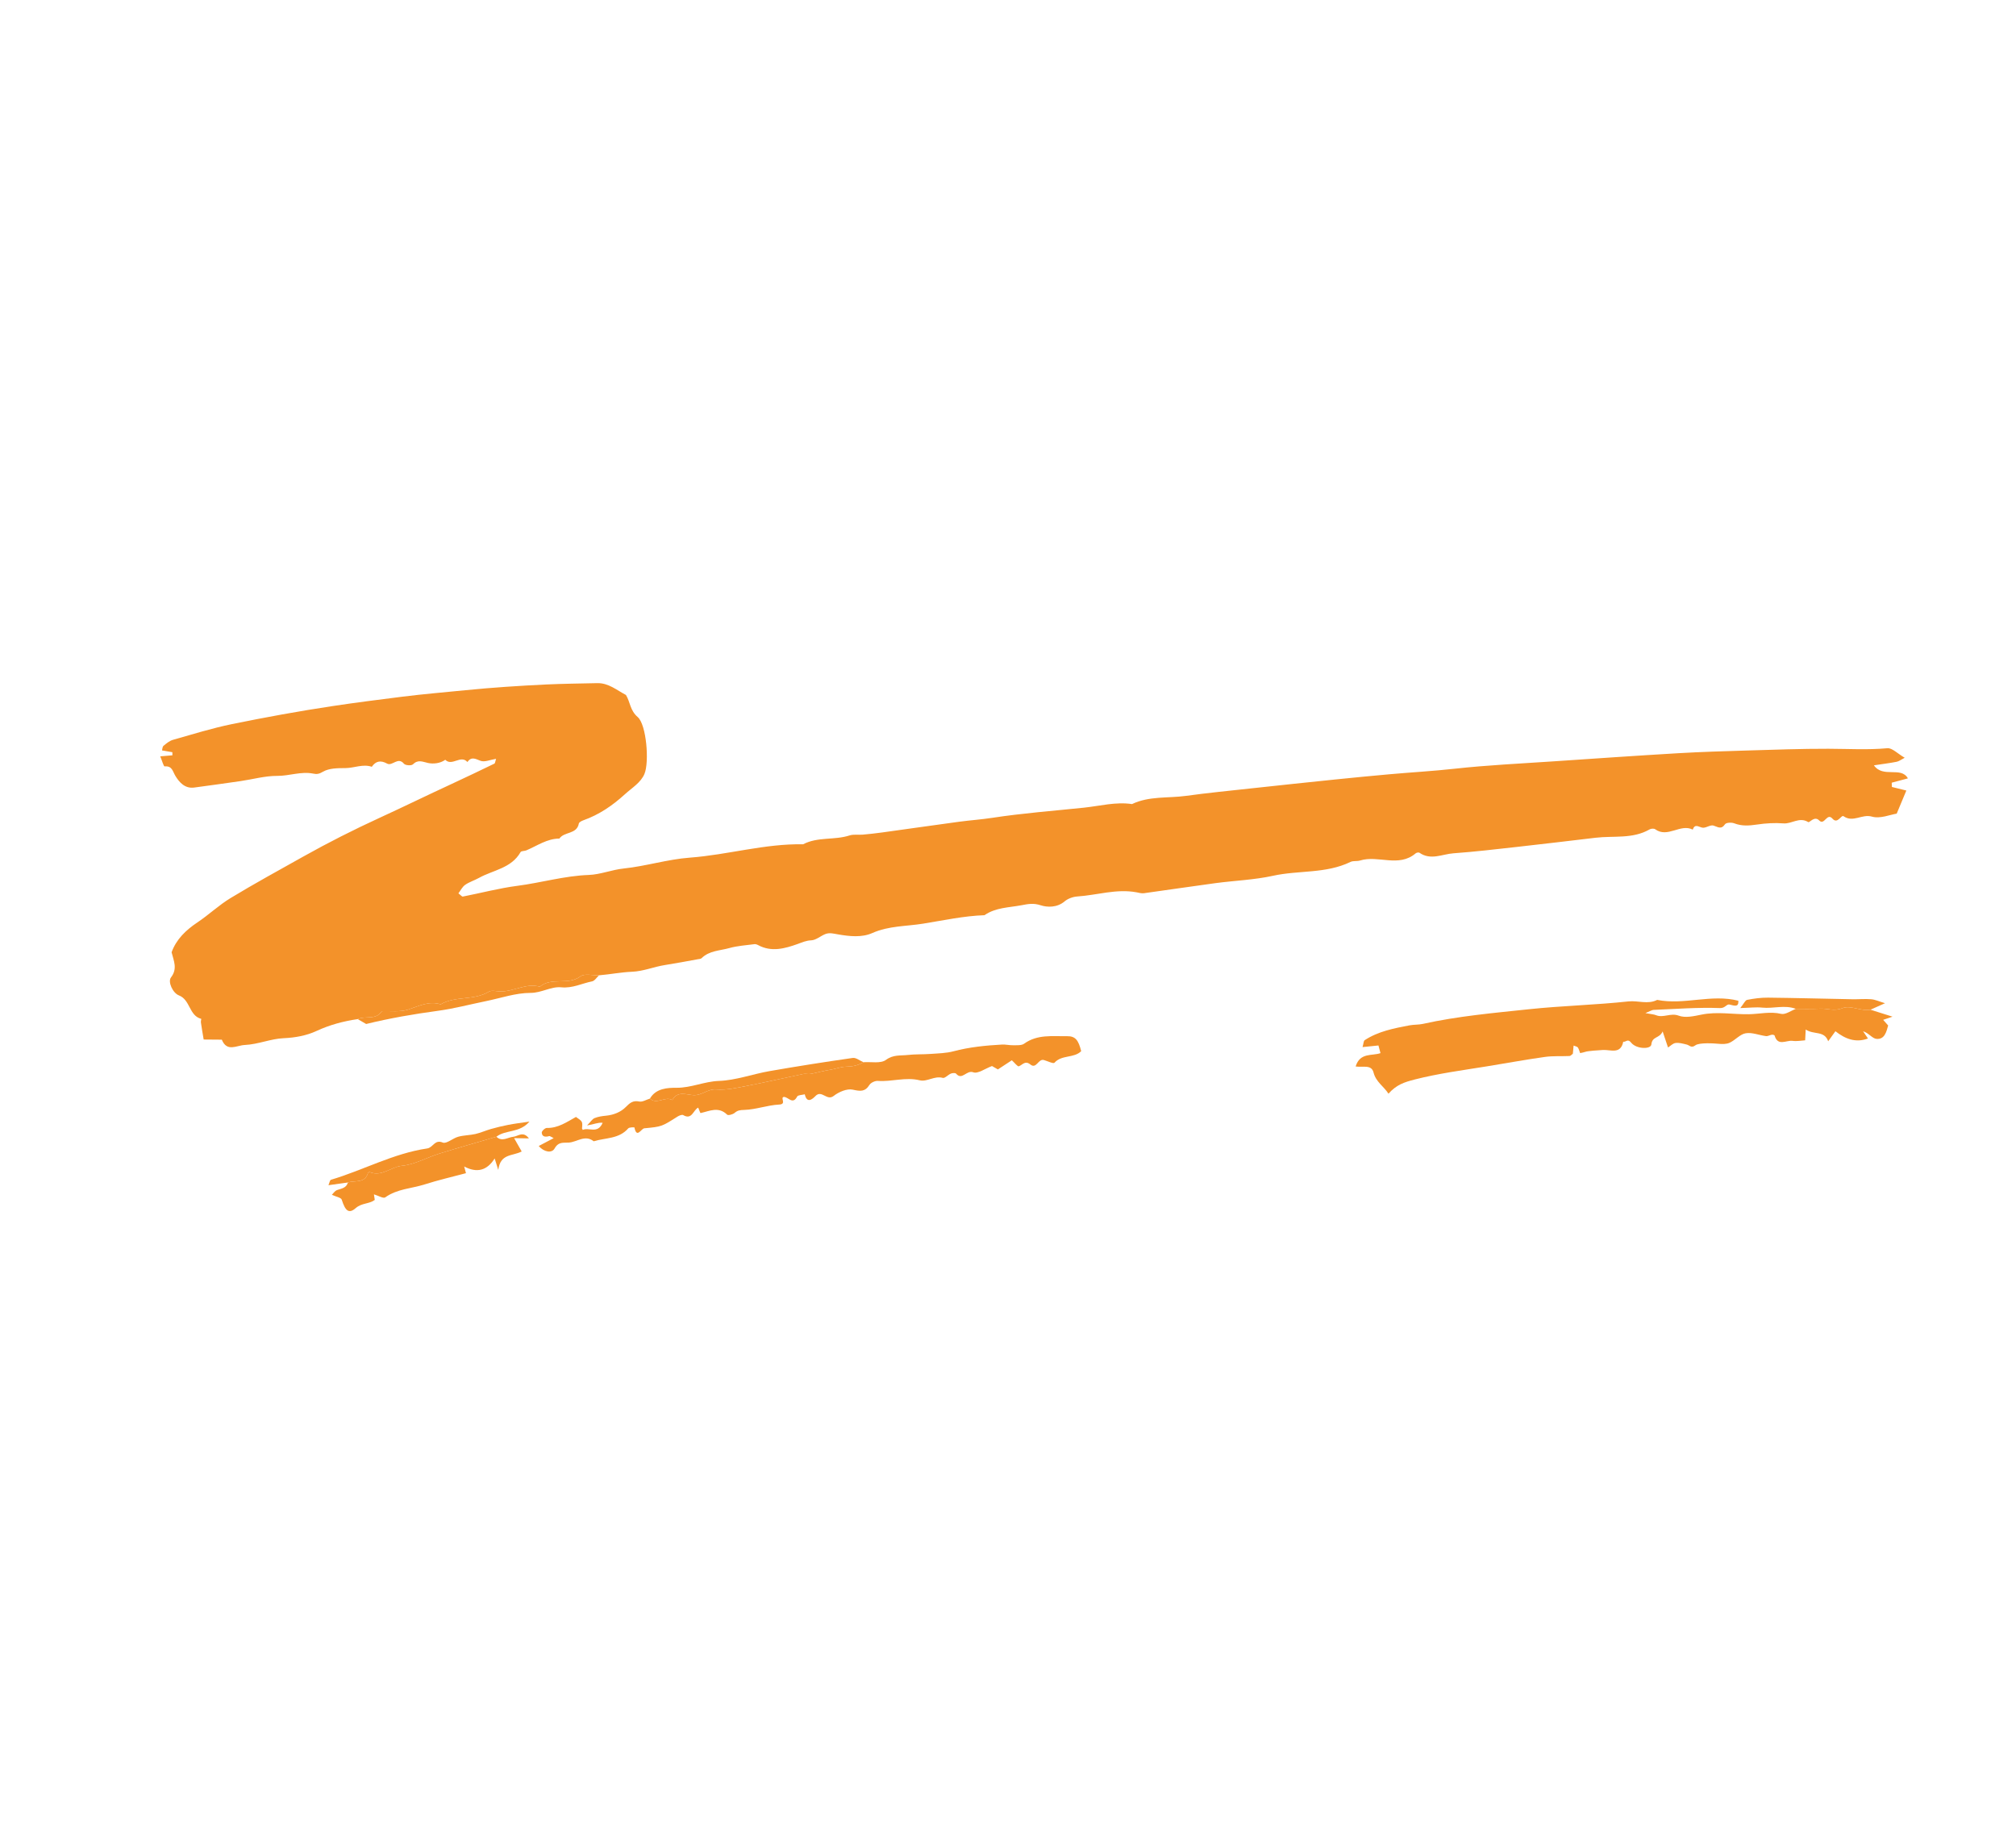 <svg width="112" height="102" viewBox="0 0 112 102" fill="none" xmlns="http://www.w3.org/2000/svg">
<path fill-rule="evenodd" clip-rule="evenodd" d="M19.873 56.623C19.076 56.739 18.321 56.94 17.575 57.285C17.036 57.535 16.41 57.655 15.759 57.683C15.045 57.713 14.341 58.026 13.599 58.06C13.141 58.081 12.61 58.469 12.323 57.765C12.014 57.763 11.704 57.76 11.315 57.757C11.261 57.433 11.206 57.12 11.161 56.806C11.151 56.739 11.19 56.61 11.181 56.608C10.498 56.436 10.578 55.55 9.942 55.306C9.596 55.173 9.313 54.547 9.499 54.307C9.874 53.821 9.653 53.391 9.533 52.909C9.796 52.186 10.322 51.681 10.965 51.251C11.6 50.827 12.162 50.288 12.814 49.894C14.135 49.094 15.491 48.352 16.839 47.597C18.23 46.817 19.65 46.099 21.101 45.433C22.426 44.825 23.736 44.182 25.061 43.571C25.868 43.199 26.669 42.812 27.47 42.426C27.505 42.409 27.506 42.327 27.56 42.161C27.235 42.212 26.924 42.357 26.7 42.272C26.406 42.16 26.191 42.02 25.966 42.337C25.595 41.919 25.113 42.596 24.738 42.214C24.45 42.422 24.064 42.452 23.788 42.393C23.464 42.324 23.228 42.185 22.936 42.47C22.853 42.551 22.52 42.527 22.443 42.434C22.107 42.026 21.795 42.586 21.505 42.426C21.153 42.233 20.882 42.274 20.655 42.603C20.16 42.433 19.682 42.673 19.192 42.676C18.769 42.678 18.285 42.677 17.946 42.876C17.728 43.005 17.603 43.024 17.397 42.982C16.724 42.848 16.076 43.113 15.402 43.109C14.723 43.105 14.043 43.3 13.361 43.399C12.504 43.523 11.647 43.642 10.788 43.757C10.273 43.826 9.96 43.464 9.747 43.115C9.586 42.85 9.571 42.547 9.147 42.581C9.09 42.586 9.007 42.273 8.902 42.023C9.148 42.002 9.363 41.984 9.578 41.966C9.578 41.909 9.577 41.851 9.576 41.793C9.393 41.761 9.211 41.73 9.001 41.694C9.02 41.629 9.019 41.493 9.085 41.437C9.244 41.303 9.42 41.159 9.614 41.104C10.701 40.796 11.783 40.458 12.887 40.232C14.746 39.852 16.615 39.51 18.491 39.228C19.775 39.034 21.066 38.871 22.353 38.709C23.511 38.563 24.69 38.465 25.853 38.349C27.344 38.2 28.834 38.103 30.327 38.031C31.276 37.986 32.227 37.978 33.178 37.956C33.806 37.941 34.263 38.345 34.776 38.614C35.015 39.004 34.997 39.468 35.427 39.839C35.916 40.261 36.078 42.339 35.804 42.997C35.602 43.485 35.105 43.775 34.715 44.131C34.031 44.755 33.282 45.267 32.404 45.578C32.309 45.612 32.17 45.684 32.157 45.758C32.045 46.367 31.343 46.195 31.078 46.591C30.388 46.594 29.84 46.995 29.238 47.248C29.135 47.291 28.96 47.273 28.921 47.343C28.407 48.248 27.395 48.338 26.601 48.781C26.353 48.919 26.071 49.002 25.841 49.164C25.683 49.274 25.59 49.475 25.467 49.635C25.598 49.734 25.664 49.823 25.712 49.814C26.723 49.617 27.725 49.349 28.743 49.217C30.07 49.045 31.358 48.662 32.709 48.613C33.355 48.59 33.981 48.325 34.648 48.255C35.879 48.126 37.086 47.744 38.316 47.652C40.43 47.495 42.485 46.869 44.618 46.909C45.425 46.482 46.355 46.691 47.195 46.418C47.421 46.344 47.687 46.395 47.932 46.373C48.289 46.341 48.646 46.302 49.001 46.253C50.431 46.056 51.859 45.85 53.29 45.656C53.893 45.575 54.503 45.534 55.105 45.442C56.805 45.181 58.518 45.053 60.226 44.874C61.115 44.78 61.985 44.54 62.89 44.675C63.839 44.22 64.882 44.356 65.88 44.22C67.087 44.054 68.3 43.935 69.511 43.803C71.076 43.633 72.641 43.467 74.207 43.306C75.201 43.204 76.196 43.109 77.191 43.019C78.398 42.911 79.607 42.844 80.814 42.711C82.647 42.509 84.494 42.424 86.336 42.299C88.636 42.143 90.935 41.984 93.236 41.849C94.504 41.775 95.774 41.737 97.044 41.699C98.556 41.655 100.07 41.598 101.582 41.602C102.673 41.605 103.761 41.672 104.854 41.572C105.121 41.547 105.419 41.872 105.817 42.101C105.618 42.204 105.501 42.3 105.37 42.325C104.976 42.402 104.576 42.451 104.106 42.522C104.616 43.249 105.617 42.564 105.994 43.247C105.71 43.324 105.403 43.406 105.096 43.487C105.099 43.566 105.102 43.645 105.105 43.724C105.346 43.783 105.588 43.843 105.908 43.922C105.747 44.309 105.59 44.687 105.372 45.207C105.016 45.26 104.452 45.504 103.997 45.372C103.444 45.212 102.949 45.721 102.422 45.351C102.285 45.255 102.092 45.814 101.803 45.485C101.494 45.132 101.357 45.883 101.069 45.587C100.801 45.309 100.534 45.725 100.456 45.676C99.965 45.371 99.544 45.785 99.085 45.748C98.596 45.71 98.093 45.74 97.606 45.813C97.172 45.877 96.768 45.908 96.346 45.744C96.198 45.686 95.901 45.701 95.835 45.795C95.616 46.112 95.44 45.943 95.19 45.868C95.01 45.815 94.756 46.027 94.567 45.984C94.346 45.934 94.163 45.758 94.041 46.093C93.352 45.745 92.65 46.58 91.954 46.073C91.886 46.024 91.726 46.035 91.646 46.081C90.706 46.624 89.655 46.427 88.652 46.545C87.191 46.718 85.731 46.894 84.27 47.056C83.097 47.187 81.925 47.325 80.748 47.41C80.123 47.456 79.482 47.815 78.858 47.379C78.815 47.349 78.697 47.371 78.649 47.411C77.706 48.217 76.565 47.497 75.558 47.811C75.389 47.864 75.18 47.815 75.028 47.889C73.665 48.553 72.15 48.344 70.724 48.659C69.677 48.889 68.588 48.926 67.52 49.069C66.196 49.246 64.875 49.447 63.551 49.628C63.418 49.646 63.274 49.603 63.138 49.577C62.021 49.37 60.945 49.737 59.847 49.809C59.605 49.826 59.327 49.927 59.144 50.082C58.728 50.435 58.186 50.419 57.809 50.296C57.407 50.164 57.102 50.229 56.747 50.296C56.047 50.428 55.312 50.419 54.693 50.849C53.54 50.889 52.406 51.14 51.278 51.32C50.349 51.47 49.37 51.436 48.468 51.838C47.876 52.102 47.196 52.024 46.574 51.918C46.314 51.874 46.083 51.802 45.84 51.902C45.578 52.01 45.331 52.234 45.07 52.245C44.783 52.257 44.572 52.356 44.319 52.447C43.605 52.702 42.857 52.915 42.111 52.507C42.051 52.475 41.973 52.45 41.908 52.459C41.442 52.522 40.965 52.549 40.516 52.676C39.993 52.823 39.406 52.815 38.978 53.236C38.931 53.282 38.837 53.284 38.763 53.297C38.153 53.407 37.543 53.525 36.931 53.62C36.318 53.716 35.752 53.966 35.101 53.992C34.505 54.016 33.89 54.138 33.279 54.189C32.929 54.2 32.477 54.075 32.248 54.247C31.554 54.767 30.643 54.267 29.991 54.821C29.219 54.603 28.531 55.106 27.78 55.084C27.571 55.078 27.314 55.006 27.16 55.099C26.332 55.602 25.307 55.318 24.482 55.801C23.827 55.597 23.273 55.898 22.674 56.093C22.224 56.24 21.7 56.161 21.21 56.182C20.886 56.7 20.299 56.417 19.873 56.623Z" fill="#F3922A"/>
<path fill-rule="evenodd" clip-rule="evenodd" d="M103.916 56.1C104.27 56.212 104.623 56.324 105.14 56.487C104.849 56.585 104.751 56.619 104.621 56.663C104.716 56.77 104.805 56.872 104.898 56.977C104.799 57.333 104.7 57.762 104.247 57.721C104.015 57.7 103.81 57.387 103.504 57.298C103.591 57.427 103.678 57.556 103.776 57.7C103.092 57.954 102.508 57.722 101.968 57.296C101.818 57.503 101.713 57.648 101.566 57.853C101.352 57.245 100.768 57.508 100.317 57.2C100.303 57.463 100.294 57.632 100.286 57.801C100.075 57.813 99.825 57.864 99.587 57.831C99.246 57.782 98.767 58.155 98.589 57.536C98.58 57.507 98.487 57.482 98.439 57.489C98.328 57.506 98.216 57.58 98.112 57.567C97.733 57.519 97.341 57.349 96.984 57.409C96.668 57.462 96.407 57.789 96.093 57.935C95.911 58.019 95.67 58.014 95.461 57.993C95.239 57.97 94.399 57.917 94.187 58.079C93.957 58.255 93.861 58.071 93.703 58.035C93.5 57.987 93.286 57.923 93.087 57.949C92.936 57.968 92.8 58.116 92.668 58.2C92.587 57.957 92.508 57.72 92.369 57.307C92.188 57.714 91.791 57.561 91.742 58.031C91.713 58.31 90.907 58.295 90.621 57.932C90.426 57.684 90.318 57.916 90.18 57.879C90.039 58.587 89.488 58.321 89.066 58.337C88.858 58.346 88.202 58.393 88.088 58.437C87.988 58.474 87.88 58.489 87.785 58.511C87.742 58.401 87.718 58.288 87.659 58.2C87.624 58.149 87.531 58.139 87.422 58.092C87.407 58.256 87.394 58.407 87.381 58.547C87.311 58.597 87.256 58.67 87.197 58.673C86.74 58.695 86.277 58.66 85.826 58.724C84.747 58.875 83.674 59.075 82.598 59.248C81.262 59.464 79.921 59.64 78.605 59.975C77.989 60.133 77.585 60.27 77.137 60.766C76.873 60.353 76.441 60.115 76.308 59.59C76.192 59.126 75.708 59.318 75.313 59.254C75.558 58.461 76.228 58.68 76.694 58.512C76.655 58.367 76.616 58.221 76.58 58.087C76.306 58.115 76.034 58.142 75.697 58.177C75.754 57.983 75.751 57.834 75.818 57.791C76.573 57.299 77.441 57.134 78.305 56.969C78.55 56.923 78.808 56.941 79.05 56.888C80.992 56.456 82.965 56.284 84.939 56.074C86.783 55.879 88.633 55.838 90.473 55.639C91.005 55.582 91.549 55.821 92.065 55.555C93.568 55.855 95.069 55.216 96.576 55.602C96.596 55.974 96.366 55.88 96.085 55.813C95.918 55.773 95.848 56.02 95.557 56.009C94.326 55.964 93.091 56.059 91.857 56.111C91.775 56.114 91.696 56.173 91.411 56.289C91.747 56.352 91.881 56.356 91.997 56.403C92.41 56.574 92.81 56.26 93.265 56.432C93.627 56.569 94.111 56.458 94.524 56.374C95.406 56.193 96.283 56.367 97.162 56.351C97.756 56.34 98.343 56.187 98.955 56.331C99.192 56.386 99.495 56.155 99.769 56.054C100.217 56.052 100.666 56.065 101.112 56.042C101.522 56.021 101.896 56.2 102.358 56.014C102.812 55.831 103.38 56.196 103.916 56.1Z" fill="#F3922A"/>
<path fill-rule="evenodd" clip-rule="evenodd" d="M47.969 59.018C48.395 58.987 48.929 59.103 49.218 58.889C49.626 58.587 50.022 58.661 50.427 58.615C50.847 58.567 51.273 58.588 51.695 58.557C52.124 58.526 52.564 58.519 52.974 58.41C53.857 58.175 54.755 58.088 55.66 58.037C55.867 58.025 56.077 58.08 56.285 58.075C56.492 58.07 56.748 58.096 56.897 57.988C57.631 57.456 58.474 57.585 59.283 57.571C59.749 57.563 59.918 57.802 60.066 58.404C59.661 58.806 58.987 58.593 58.582 59.046C58.519 59.116 58.194 58.953 57.992 58.896C57.682 58.809 57.58 59.415 57.245 59.145C56.951 58.907 56.816 59.159 56.602 59.245C56.536 59.272 56.368 59.049 56.213 58.91C55.994 59.054 55.714 59.237 55.438 59.418L55.111 59.23C54.727 59.372 54.324 59.673 54.072 59.578C53.692 59.435 53.452 60.049 53.115 59.652C53.074 59.603 52.913 59.615 52.829 59.649C52.668 59.715 52.493 59.921 52.375 59.888C51.914 59.758 51.506 60.123 51.094 60.022C50.308 59.829 49.547 60.112 48.773 60.056C48.618 60.044 48.383 60.151 48.303 60.278C48.052 60.673 47.792 60.633 47.372 60.542C47.053 60.473 46.596 60.669 46.313 60.892C45.935 61.187 45.653 60.535 45.305 60.895C45.132 61.075 44.828 61.33 44.71 60.801C44.564 60.84 44.335 60.835 44.287 60.925C44.036 61.406 43.792 60.936 43.542 60.946C43.328 60.991 43.721 61.348 43.289 61.37C42.637 61.402 41.995 61.649 41.345 61.668C41.108 61.675 40.981 61.689 40.812 61.834C40.711 61.919 40.454 61.988 40.397 61.932C39.917 61.462 39.42 61.733 38.92 61.843C38.902 61.847 38.843 61.667 38.789 61.541C38.516 61.666 38.444 62.244 37.958 61.956C37.89 61.916 37.73 61.981 37.639 62.039C36.773 62.588 36.776 62.598 35.796 62.689C35.619 62.706 35.375 63.281 35.245 62.64C35.243 62.632 34.962 62.624 34.902 62.694C34.389 63.287 33.636 63.21 32.984 63.41C32.502 63.029 32.064 63.449 31.605 63.483C31.304 63.506 31.032 63.417 30.809 63.813C30.652 64.091 30.215 64.007 29.929 63.673C30.185 63.538 30.436 63.406 30.759 63.236C30.607 63.162 30.55 63.111 30.512 63.122C30.31 63.18 30.116 63.175 30.097 62.93C30.091 62.846 30.28 62.668 30.376 62.67C31.006 62.685 31.488 62.34 31.998 62.058C32.37 62.313 32.37 62.313 32.334 62.699C32.349 62.727 32.376 62.779 32.376 62.779C32.711 62.616 33.206 63.027 33.481 62.383C33.212 62.356 32.996 62.469 32.614 62.531C32.815 62.328 32.904 62.175 33.033 62.122C33.233 62.04 33.459 62.009 33.677 61.988C34.099 61.945 34.493 61.786 34.771 61.502C35.002 61.267 35.17 61.133 35.516 61.201C35.696 61.236 35.909 61.098 36.107 61.039C36.5 61.397 36.949 60.886 37.351 61.119C37.628 60.588 38.167 60.831 38.522 60.847C39.007 60.87 39.312 60.491 39.795 60.531C40.353 60.577 40.934 60.441 41.494 60.333C42.539 60.131 43.576 59.888 44.618 59.672C44.751 59.644 44.899 59.692 45.034 59.667C45.395 59.6 45.751 59.494 46.113 59.439C46.405 59.394 46.725 59.273 46.959 59.268C47.341 59.26 47.657 59.208 47.969 59.018Z" fill="#F3922A"/>
<path fill-rule="evenodd" clip-rule="evenodd" d="M27.578 63.159C27.893 63.459 28.206 63.189 28.521 63.159C28.785 63.133 29.063 62.822 29.384 63.251C29.141 63.246 28.936 63.242 28.561 63.235C28.784 63.627 28.889 63.812 28.983 63.977C28.453 64.25 27.805 64.078 27.682 65.003C27.563 64.624 27.531 64.522 27.481 64.364C27.061 65.036 26.496 65.188 25.788 64.811C25.825 64.948 25.844 65.02 25.887 65.183C25.124 65.388 24.347 65.565 23.591 65.807C22.862 66.039 22.062 66.052 21.401 66.528C21.296 66.603 21.012 66.429 20.774 66.359C20.791 66.477 20.805 66.571 20.82 66.669C20.514 66.901 20.098 66.829 19.762 67.123C19.378 67.459 19.184 67.277 18.985 66.655C18.947 66.536 18.669 66.493 18.438 66.384C18.506 66.319 18.599 66.165 18.729 66.12C18.976 66.034 19.243 66.006 19.328 65.7C19.726 65.57 20.284 65.77 20.448 65.154C20.453 65.136 20.523 65.115 20.551 65.127C21.215 65.393 21.72 64.83 22.339 64.77C23.039 64.702 23.705 64.314 24.396 64.099C25.452 63.77 26.517 63.471 27.578 63.159Z" fill="#F3922A"/>
<path fill-rule="evenodd" clip-rule="evenodd" d="M47.969 59.018C47.657 59.208 47.341 59.26 46.959 59.268C46.725 59.273 46.405 59.394 46.113 59.439C45.75 59.494 45.395 59.6 45.034 59.667C44.899 59.692 44.751 59.644 44.618 59.672C43.576 59.888 42.539 60.131 41.494 60.333C40.934 60.441 40.353 60.577 39.795 60.531C39.312 60.491 39.006 60.87 38.522 60.847C38.167 60.831 37.628 60.588 37.351 61.119C36.949 60.886 36.5 61.397 36.107 61.039C36.44 60.46 37.101 60.435 37.584 60.438C38.403 60.443 39.126 60.086 39.937 60.057C40.88 60.024 41.808 59.677 42.751 59.512C44.288 59.244 45.83 59.001 47.374 58.78C47.557 58.753 47.77 58.933 47.969 59.018Z" fill="#F3922A"/>
<path fill-rule="evenodd" clip-rule="evenodd" d="M27.578 63.159C26.517 63.471 25.452 63.77 24.396 64.099C23.705 64.314 23.04 64.702 22.34 64.77C21.72 64.83 21.215 65.393 20.552 65.127C20.524 65.115 20.453 65.136 20.448 65.154C20.284 65.77 19.726 65.57 19.328 65.7C18.982 65.748 18.636 65.797 18.247 65.851C18.301 65.729 18.323 65.568 18.387 65.549C20.186 65.013 21.86 64.084 23.732 63.809C24.064 63.76 24.147 63.29 24.599 63.482C24.801 63.567 25.155 63.24 25.457 63.158C25.767 63.072 26.101 63.077 26.416 63.005C26.709 62.937 26.988 62.809 27.279 62.727C27.594 62.638 27.914 62.56 28.236 62.498C28.576 62.432 28.921 62.39 29.414 62.315C28.864 62.967 28.077 62.757 27.578 63.159Z" fill="#F3922A"/>
<path fill-rule="evenodd" clip-rule="evenodd" d="M19.873 56.623C20.299 56.417 20.886 56.7 21.21 56.182C21.7 56.161 22.224 56.24 22.674 56.093C23.273 55.898 23.827 55.597 24.482 55.801C25.307 55.318 26.332 55.602 27.16 55.099C27.314 55.006 27.571 55.078 27.78 55.084C28.531 55.106 29.219 54.603 29.991 54.821C30.643 54.267 31.554 54.767 32.248 54.247C32.477 54.075 32.929 54.2 33.279 54.189C33.151 54.306 33.038 54.497 32.892 54.526C32.326 54.639 31.808 54.918 31.182 54.856C30.616 54.799 30.096 55.166 29.474 55.166C28.651 55.166 27.828 55.454 27.006 55.622C26.11 55.804 25.222 56.042 24.319 56.163C22.984 56.343 21.663 56.571 20.342 56.894L19.873 56.623Z" fill="#F3922A"/>
<path fill-rule="evenodd" clip-rule="evenodd" d="M103.916 56.1C103.38 56.196 102.812 55.831 102.358 56.014C101.896 56.2 101.522 56.021 101.112 56.042C100.666 56.065 100.217 56.052 99.769 56.054C99.155 55.816 98.522 56.05 97.898 55.984C97.557 55.948 97.206 55.994 96.683 56.008C96.877 55.767 96.954 55.575 97.064 55.553C97.445 55.478 97.838 55.426 98.225 55.43C99.788 55.447 101.35 55.49 102.913 55.519C103.261 55.526 103.612 55.489 103.958 55.519C104.184 55.539 104.403 55.643 104.723 55.739C104.359 55.902 104.138 56.002 103.916 56.1Z" fill="#F3922A"/>
</svg>
